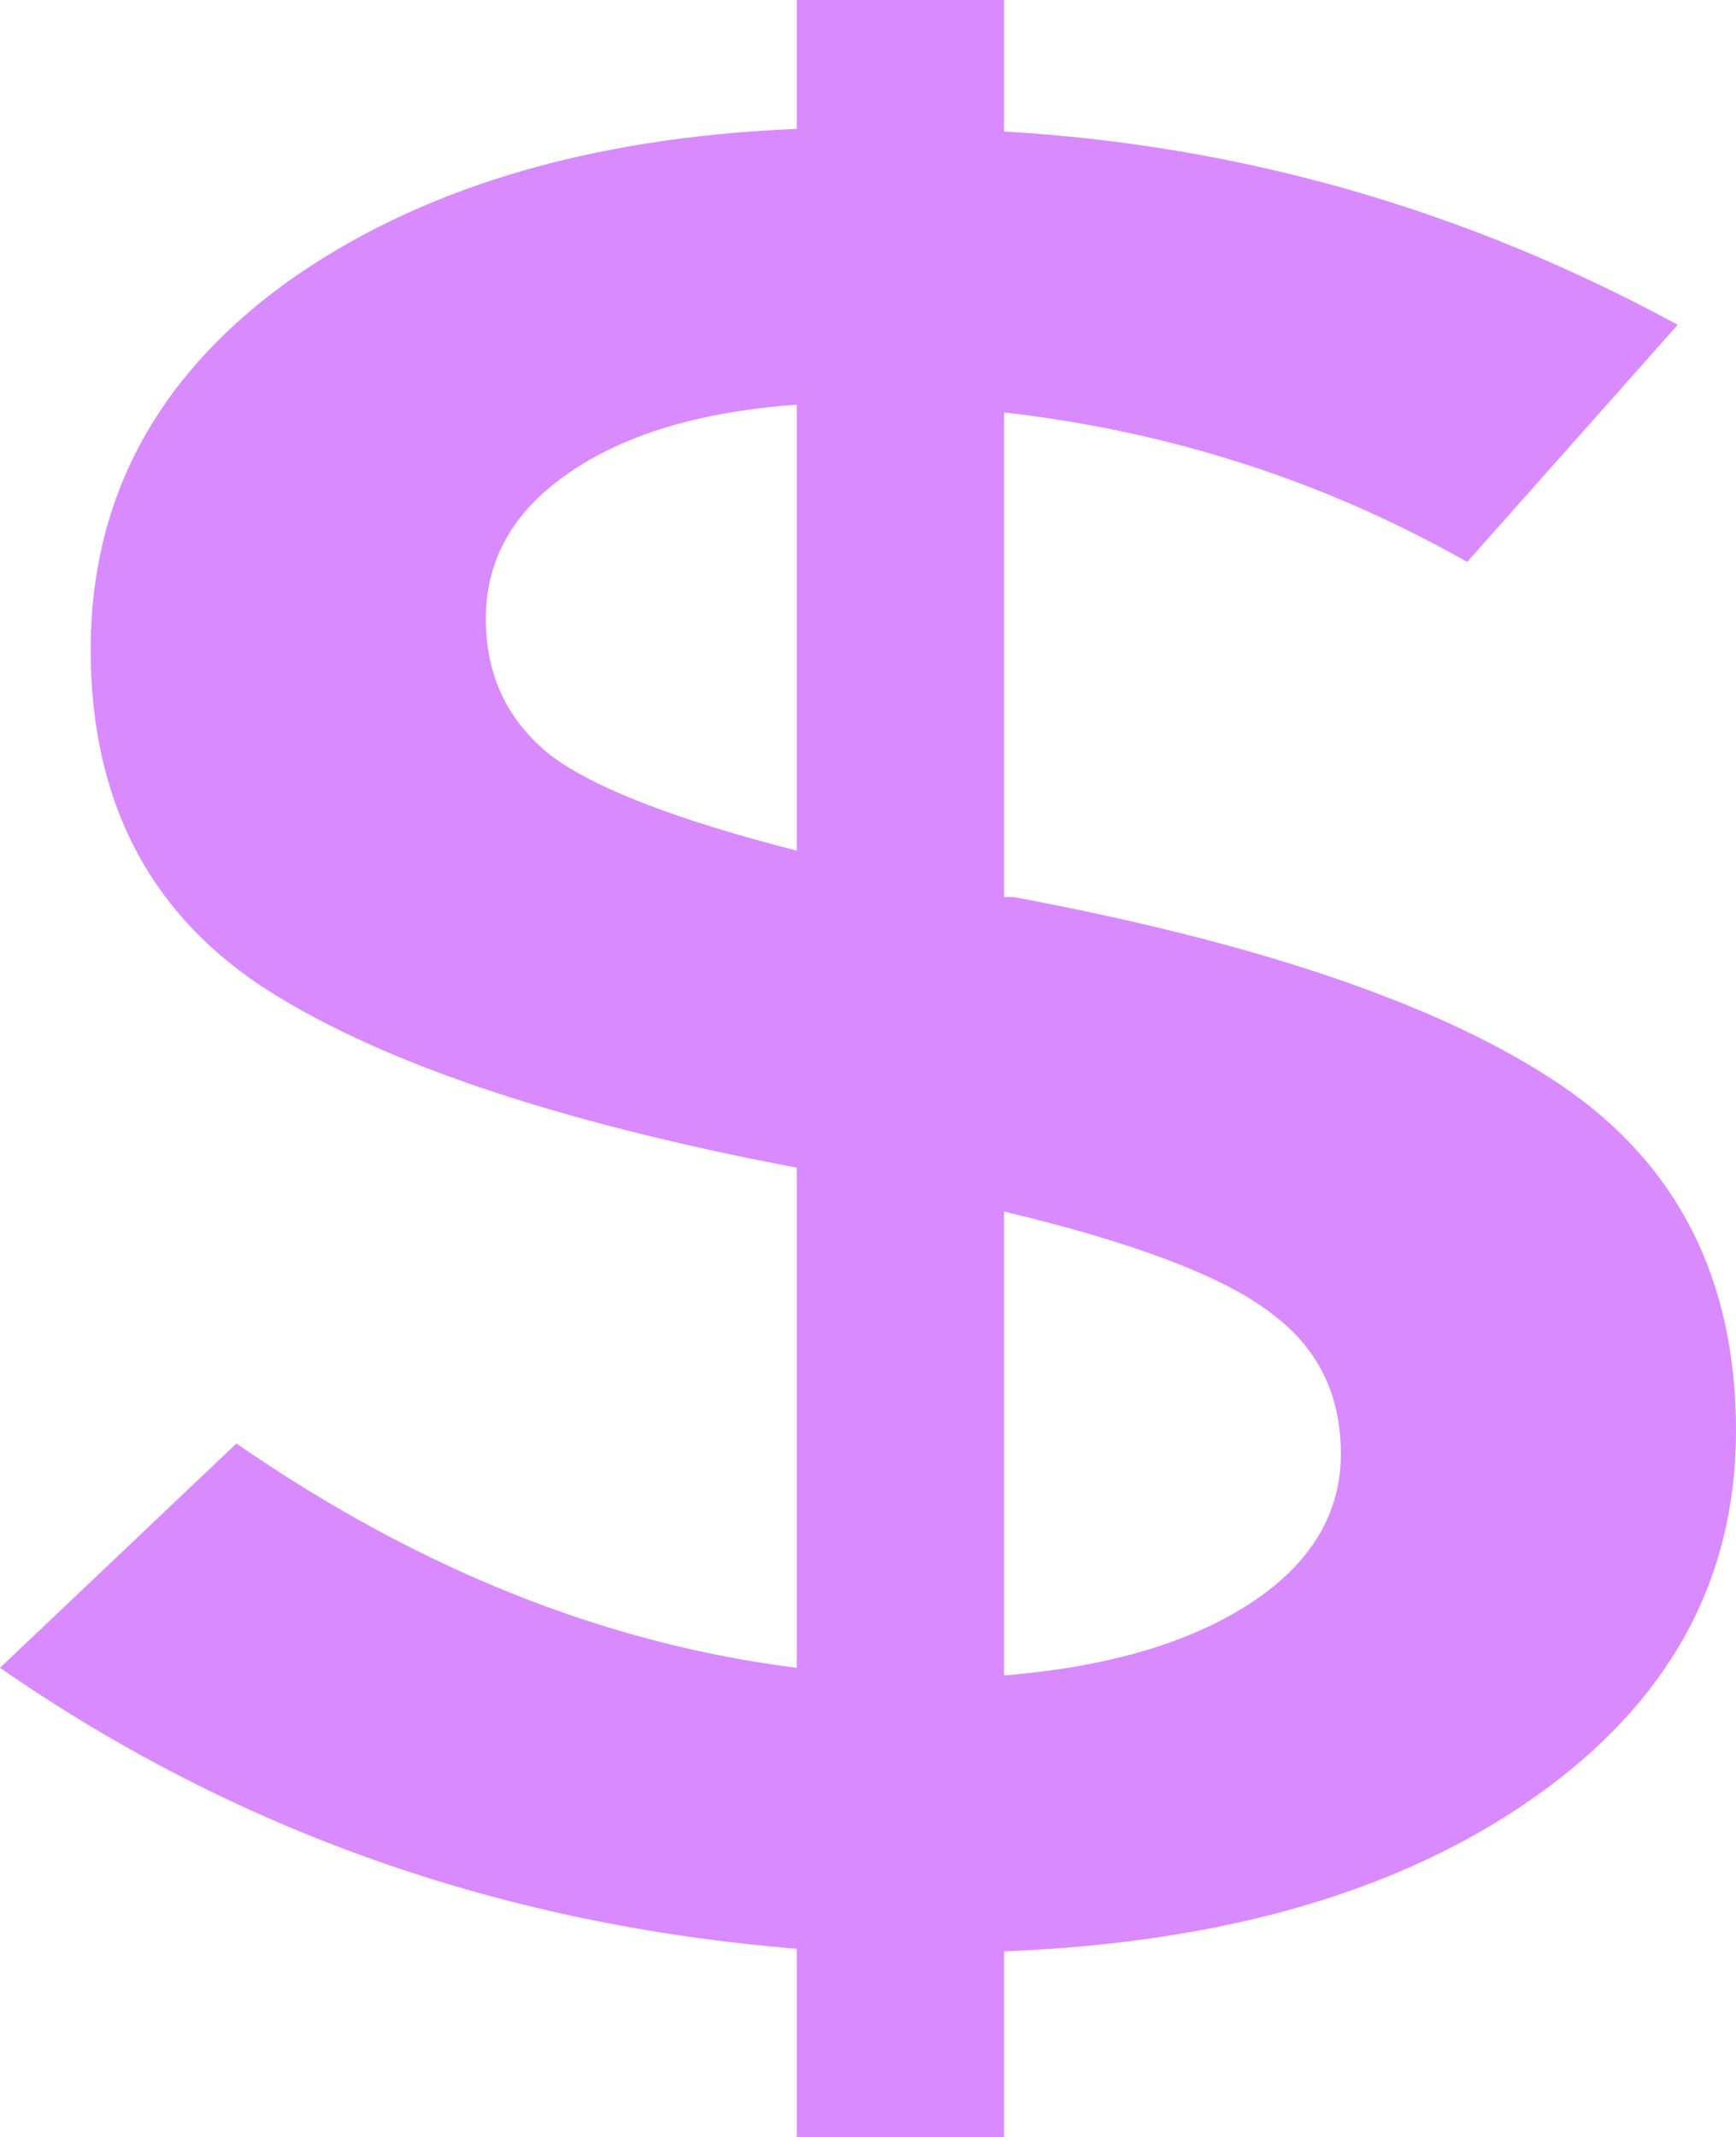 <svg width="26" height="32" viewBox="0 0 26 32" fill="none" xmlns="http://www.w3.org/2000/svg">
<path d="M11.933 32V29.182C7.502 28.822 3.525 27.419 0 24.975L3.541 21.616C6.257 23.495 9.055 24.614 11.933 24.975V17.486C8.279 16.791 5.595 15.878 3.881 14.745C2.199 13.613 1.358 11.941 1.358 9.727C1.358 7.489 2.328 5.661 4.269 4.246C6.241 2.831 8.796 2.059 11.933 1.93V0H15.037V1.969C18.595 2.175 21.958 3.14 25.127 4.864L21.974 8.415C19.84 7.205 17.527 6.459 15.037 6.176V13.433H15.183C18.902 14.128 21.634 15.067 23.381 16.251C25.127 17.435 26 19.159 26 21.423C26 23.662 24.997 25.489 22.992 26.905C20.988 28.32 18.336 29.092 15.037 29.221V32H11.933ZM15.037 25.09C16.59 24.962 17.818 24.602 18.724 24.01C19.629 23.418 20.082 22.672 20.082 21.771C20.082 20.87 19.726 20.162 19.015 19.648C18.303 19.107 16.978 18.605 15.037 18.142V25.09ZM11.933 6.06C10.478 6.163 9.33 6.511 8.489 7.103C7.68 7.669 7.276 8.389 7.276 9.264C7.276 10.113 7.599 10.795 8.246 11.31C8.893 11.799 10.122 12.275 11.933 12.738V6.06Z" fill="#D98AFE"/>
</svg>
